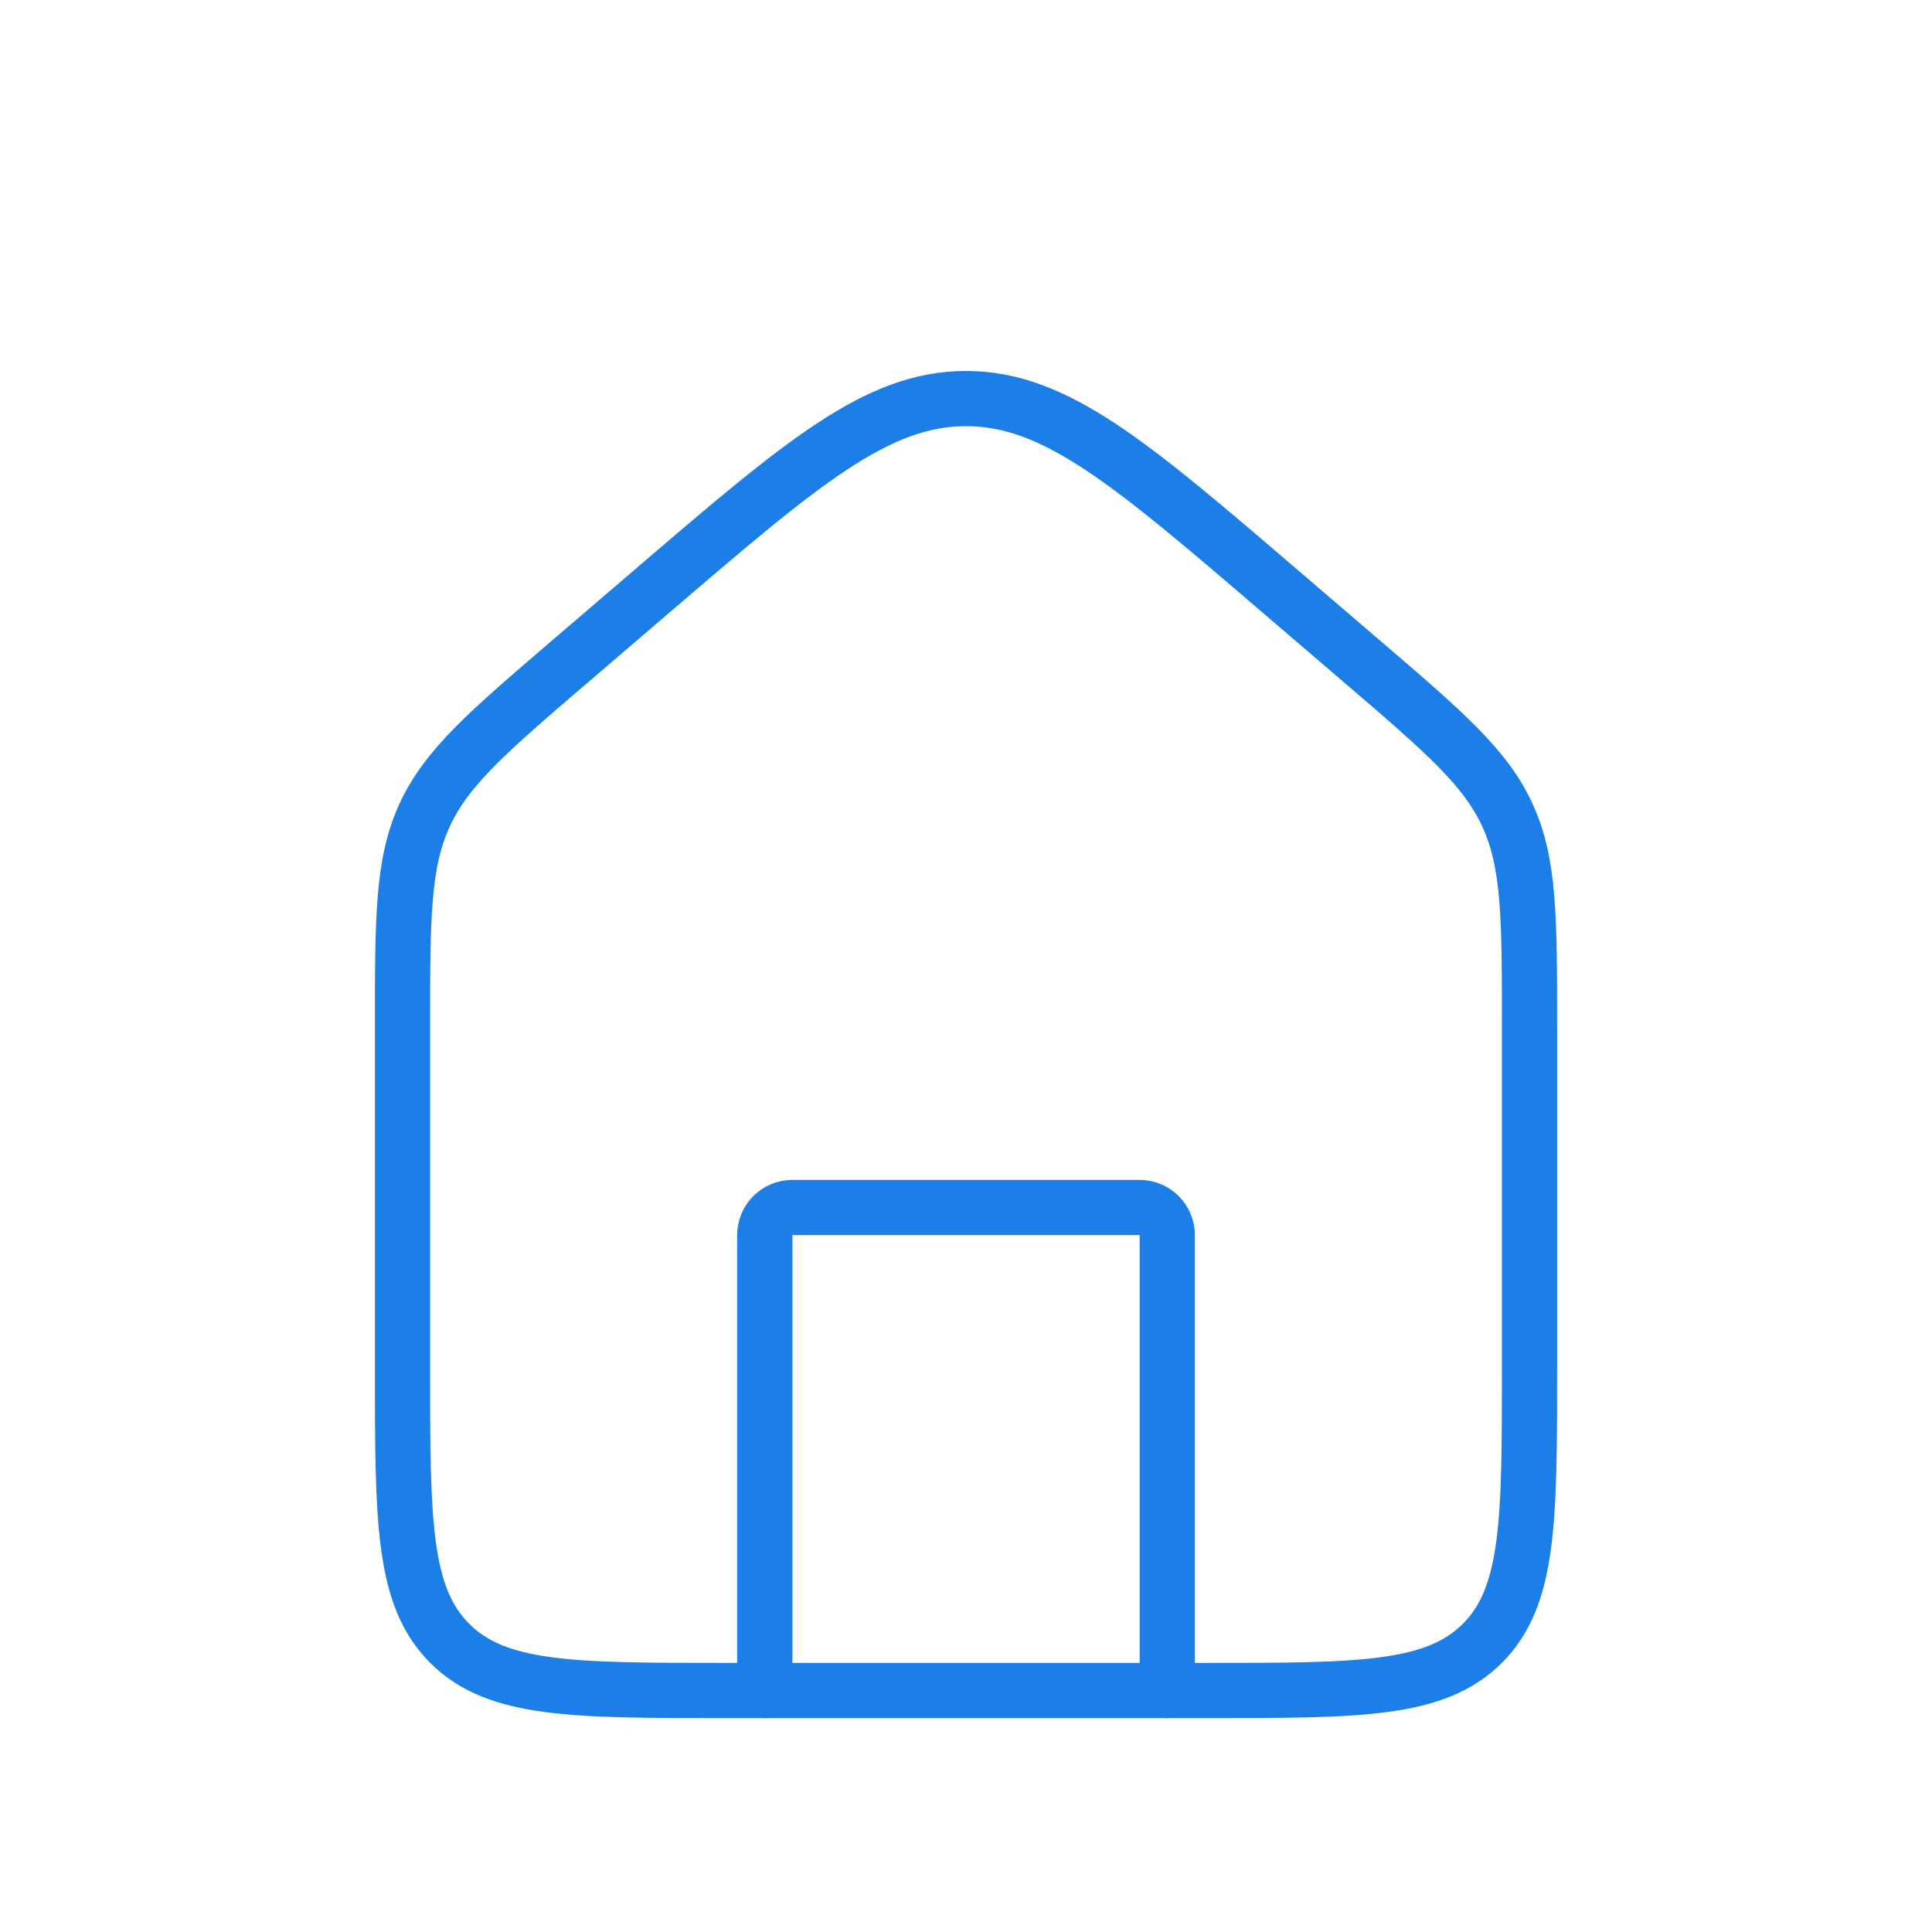 <svg width="70" height="70" viewBox="0 0 70 70" fill="none" xmlns="http://www.w3.org/2000/svg">
<path d="M14.584 37.216C14.584 33.255 14.584 31.275 15.384 29.535C16.185 27.794 17.688 26.506 20.695 23.929L23.612 21.429C29.047 16.77 31.764 14.441 35.001 14.441C38.237 14.441 40.955 16.77 46.389 21.429L49.306 23.929C52.313 26.506 53.816 27.794 54.617 29.535C55.417 31.275 55.417 33.255 55.417 37.216V49.583C55.417 55.083 55.417 57.833 53.709 59.541C52 61.25 49.25 61.25 43.751 61.25H26.251C20.751 61.25 18.001 61.25 16.293 59.541C14.584 57.833 14.584 55.083 14.584 49.583V37.216Z" stroke="#1C7EE7" stroke-width="2"/>
<path d="M42.292 61.25V44.75C42.292 44.198 41.845 43.75 41.292 43.75H28.709C28.157 43.75 27.709 44.198 27.709 44.75V61.25" stroke="#1C7EE7" stroke-width="2" stroke-linecap="round" stroke-linejoin="round"/>
</svg>
